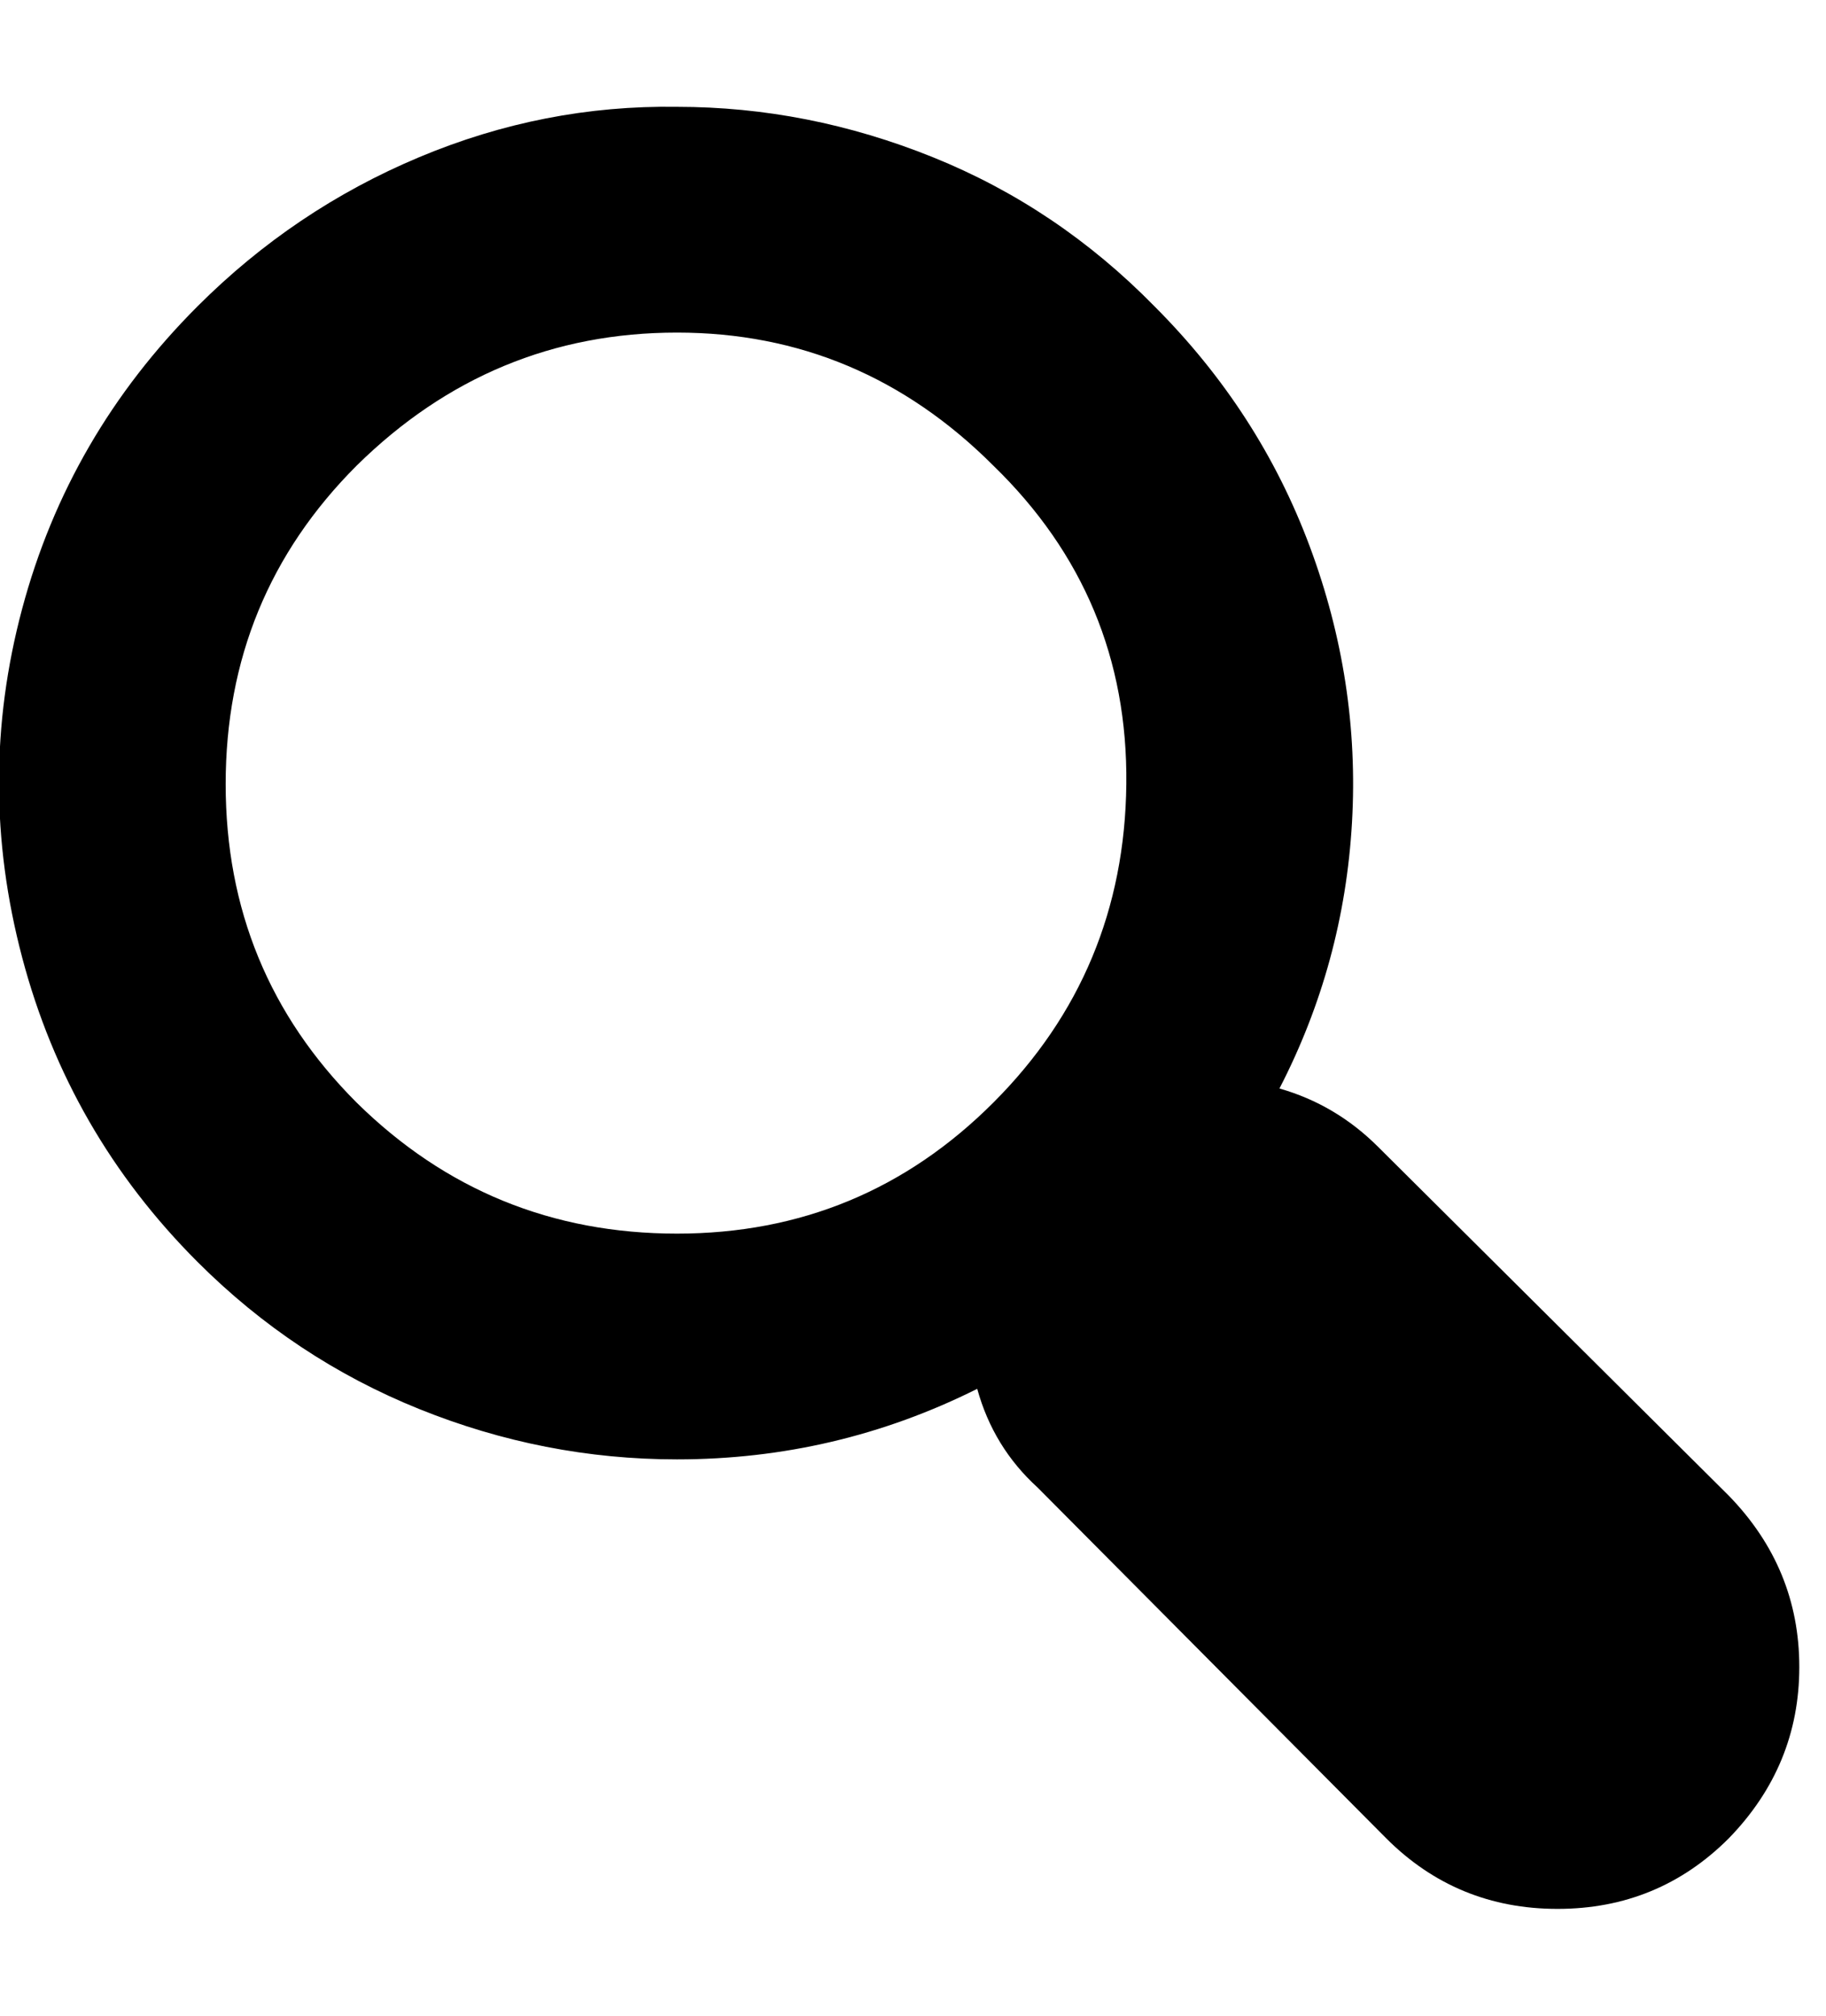 <?xml version="1.0" encoding="utf-8"?>
<!-- Generated by IcoMoon.io -->
<!DOCTYPE svg PUBLIC "-//W3C//DTD SVG 1.1//EN" "http://www.w3.org/Graphics/SVG/1.1/DTD/svg11.dtd">
<svg version="1.1" xmlns="http://www.w3.org/2000/svg" xmlns:xlink="http://www.w3.org/1999/xlink" width="29" height="32" viewBox="0 0 29 32">
<path fill="rgb(0, 0, 0)" d="M0.352 15.2q-0.736-2.784 0-5.536t2.784-4.8q1.536-1.536 3.52-2.368t4.096-0.8q2.080 0 4.064 0.8t3.52 2.368q1.664 1.664 2.464 3.808t0.672 4.384-1.152 4.224q0.896 0.256 1.568 0.928l5.568 5.536q1.12 1.152 1.12 2.72t-1.12 2.72q-1.12 1.12-2.72 1.12t-2.72-1.12l-5.536-5.568q-0.704-0.64-0.96-1.568-2.24 1.12-4.768 1.12-2.112 0-4.096-0.8t-3.52-2.336q-2.048-2.048-2.784-4.832zM3.584 12.448q0 2.976 2.080 5.056 2.112 2.080 5.088 2.080 2.944 0 5.024-2.080t2.112-5.056-2.112-5.056q-2.112-2.112-5.024-2.112-2.944 0-5.088 2.112-2.080 2.080-2.080 5.056z"></path>
</svg>
